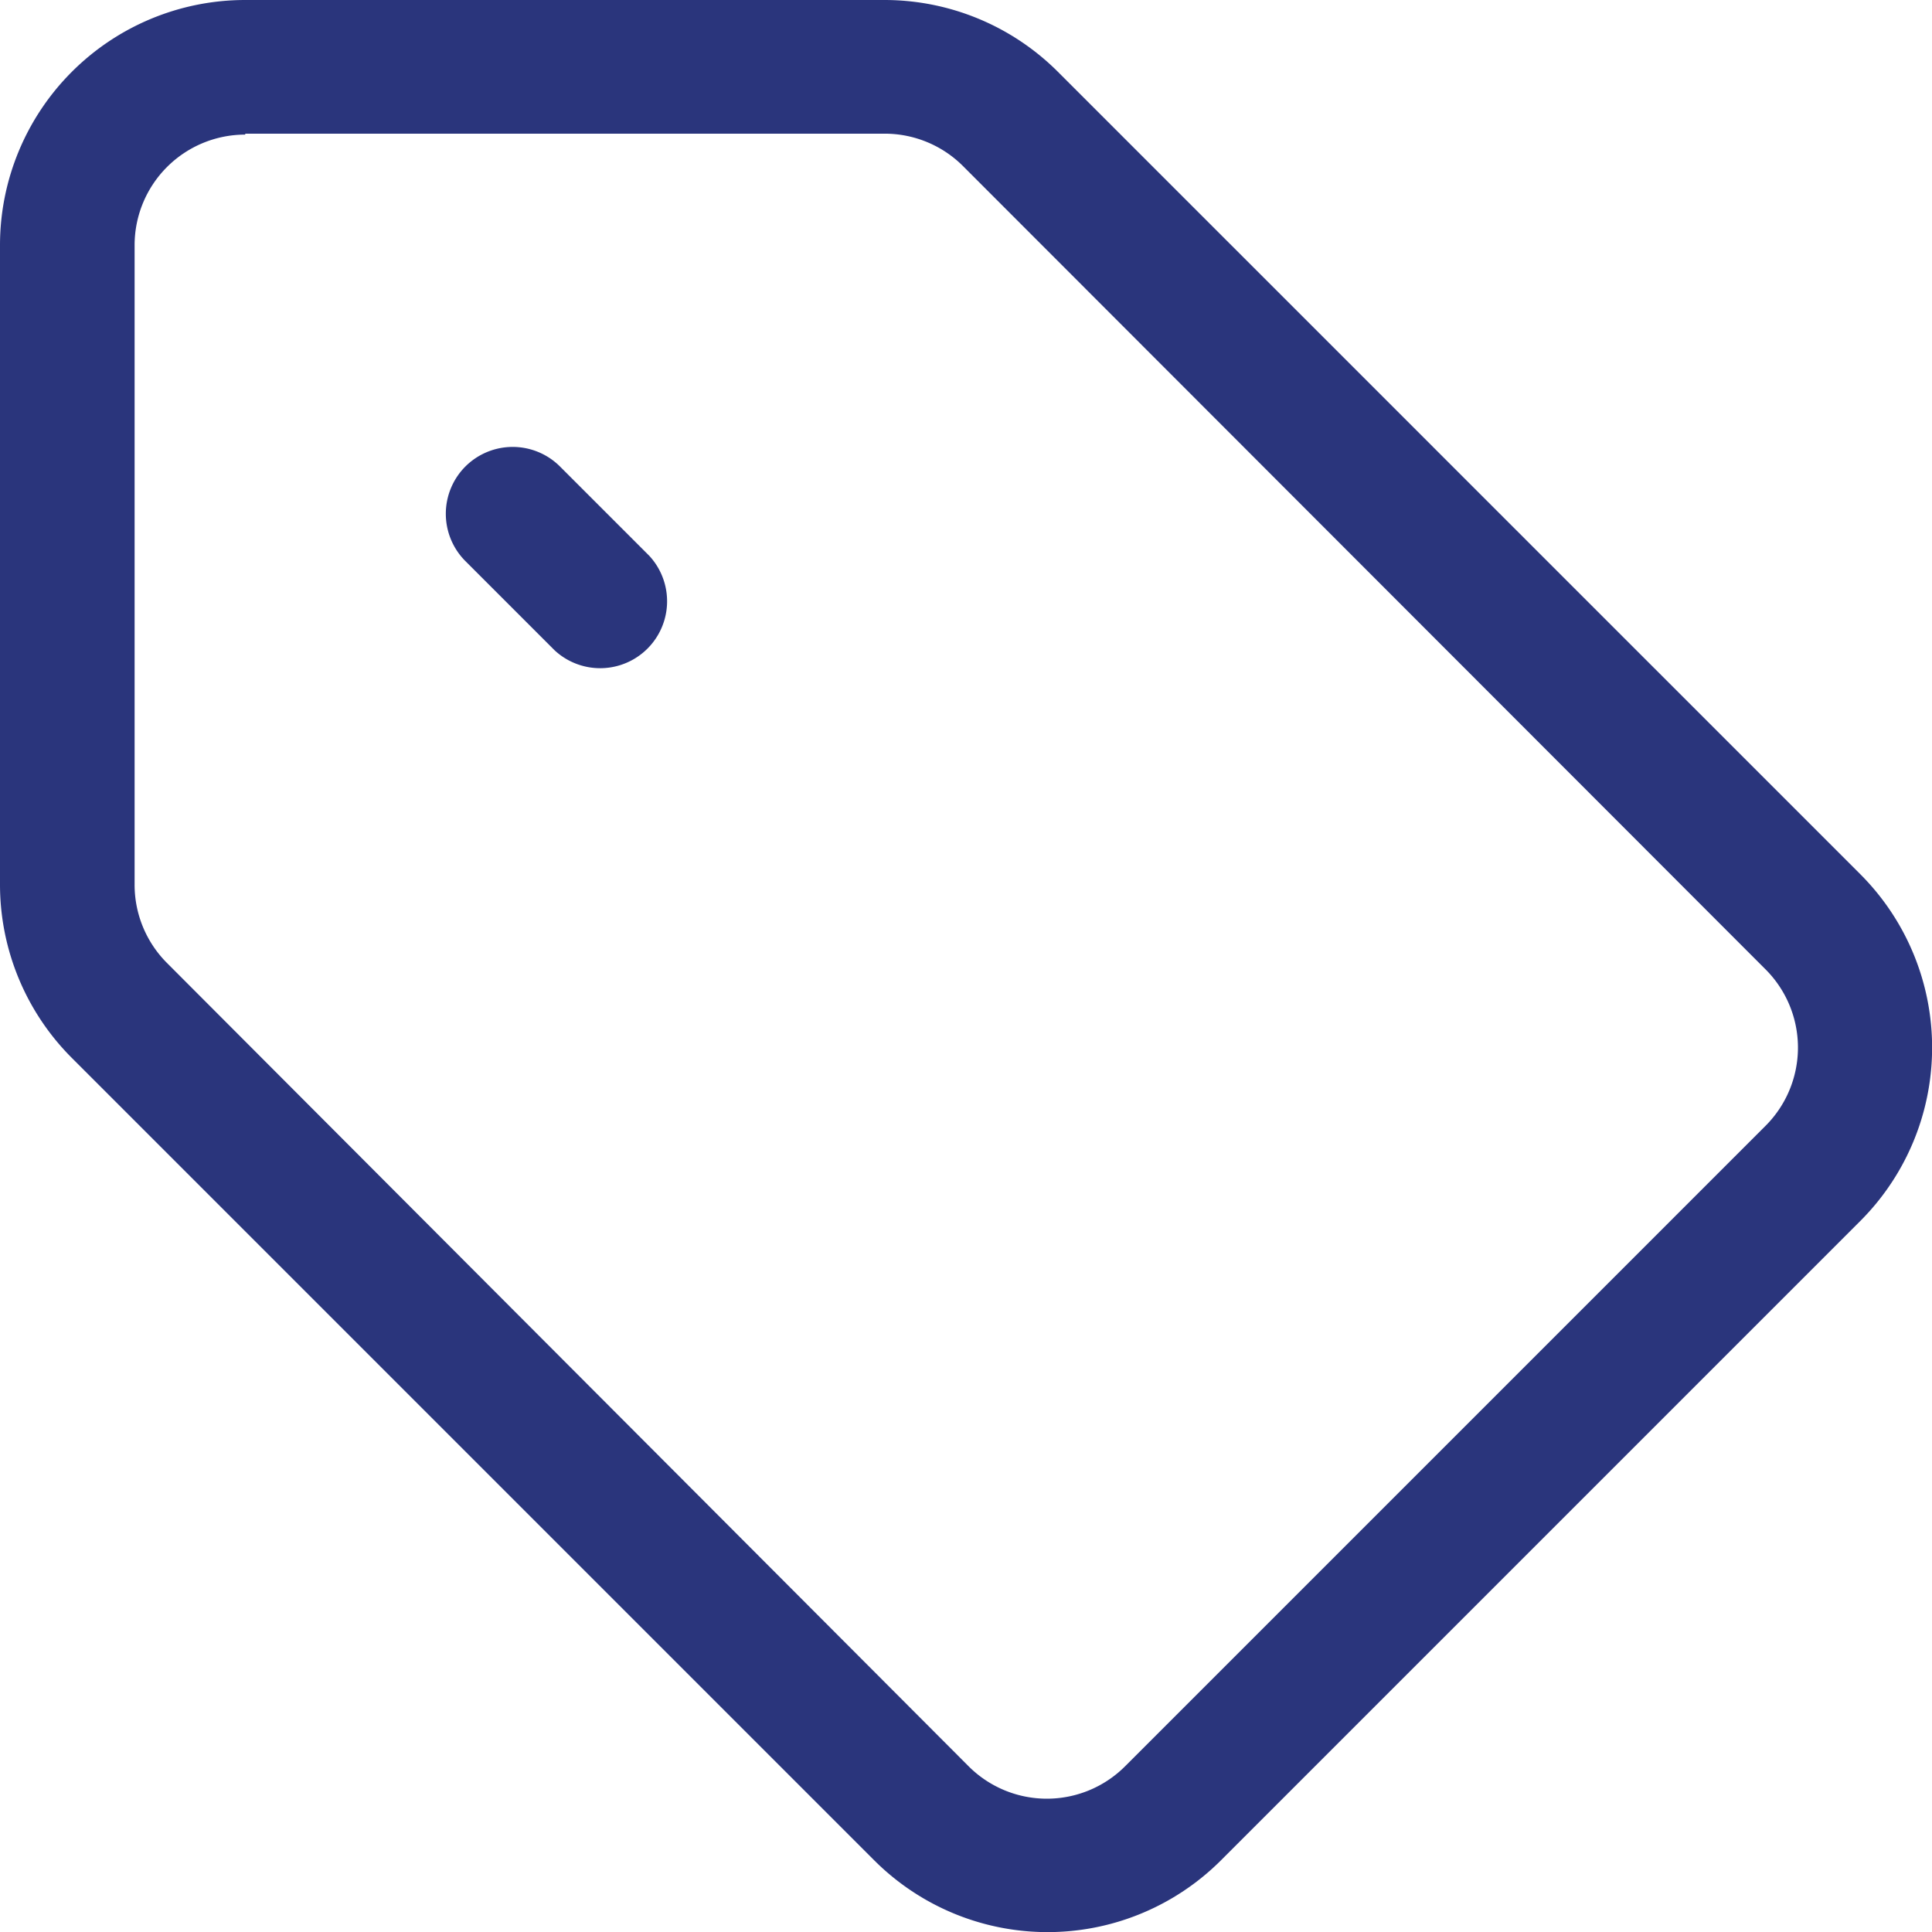 <svg xmlns="http://www.w3.org/2000/svg" width="10.478" height="10.478" viewBox="0 0 10.478 10.478">
  <g id="_21" data-name="21" transform="translate(-1.25 -1.25)" style="isolation: isolate">
    <g id="Group_35175" data-name="Group 35175" transform="translate(1.25 1.25)">
      <path id="Path_36118" data-name="Path 36118" d="M1.25,2.58A1.33,1.33,0,0,1,2.58,1.25H6.047a1.331,1.331,0,0,1,.94.389l4.352,4.352a1.33,1.33,0,0,1,0,1.881L7.872,11.339a1.33,1.33,0,0,1-1.881,0L1.639,6.987a1.33,1.33,0,0,1-.389-.94V2.58Zm1.33-.6a.6.6,0,0,0-.6.6V6.047a.6.6,0,0,0,.177.427L6.5,10.826a.6.6,0,0,0,.855,0l3.467-3.467a.6.6,0,0,0,0-.855L6.474,2.152a.6.6,0,0,0-.427-.177H2.58Zm1.194,1.8a.363.363,0,0,1,.513,0l.484.484a.363.363,0,0,1-.513.513l-.484-.484a.363.363,0,0,1,0-.513Z" transform="translate(-1.25 -1.25)" fill="#2a357c" fill-rule="evenodd"/>
    </g>
  </g>
</svg>
